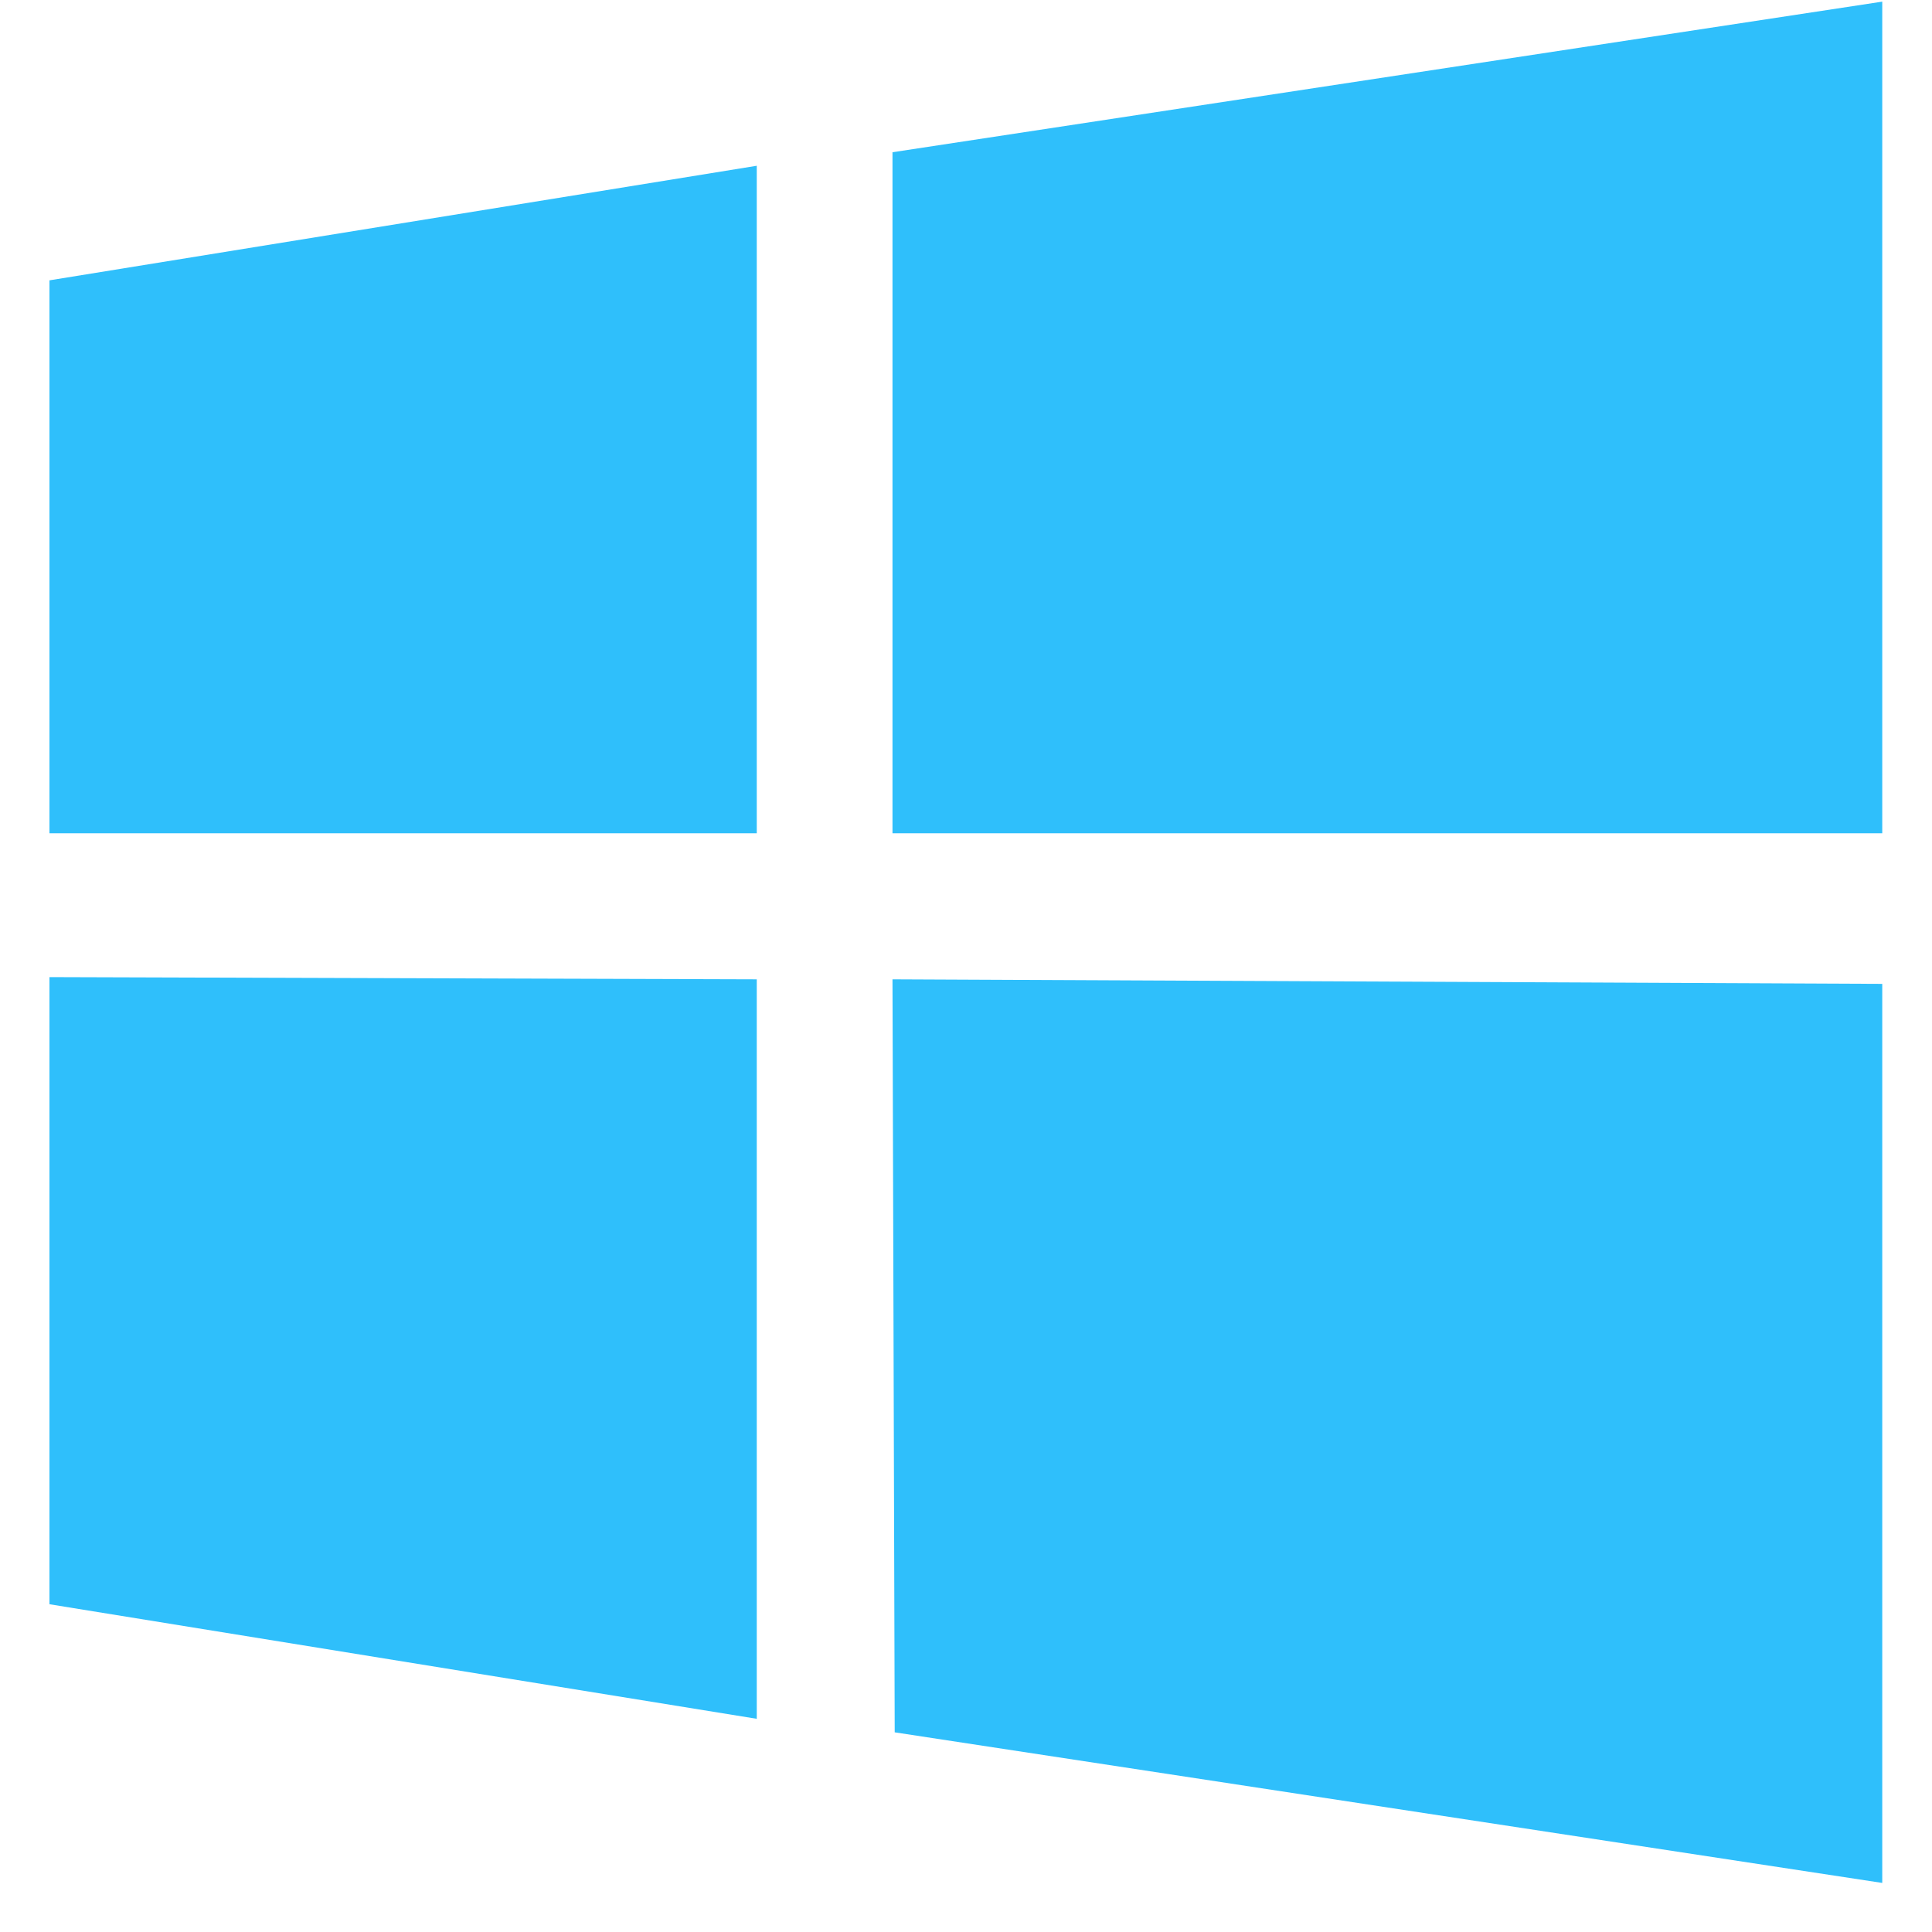 <?xml version="1.0" standalone="no"?><!DOCTYPE svg PUBLIC "-//W3C//DTD SVG 1.1//EN" "http://www.w3.org/Graphics/SVG/1.1/DTD/svg11.dtd"><svg t="1736776553157" class="icon" viewBox="0 0 1024 1024" version="1.1" xmlns="http://www.w3.org/2000/svg" p-id="5933" xmlns:xlink="http://www.w3.org/1999/xlink" width="200" height="200"><path d="M997.632 0.87L473.037 80.691v360.96h524.595V0.87zM473.037 519.066l1.178 399.104 523.418 79.821v-476.518l-524.595-2.406z m-446.822-1.178l374.886 1.178v391.936L26.214 850.278v-332.39z m0-369.306v293.069h374.886v-353.792L26.214 148.582z" fill="#2FBFFB" p-id="5934"></path></svg>
